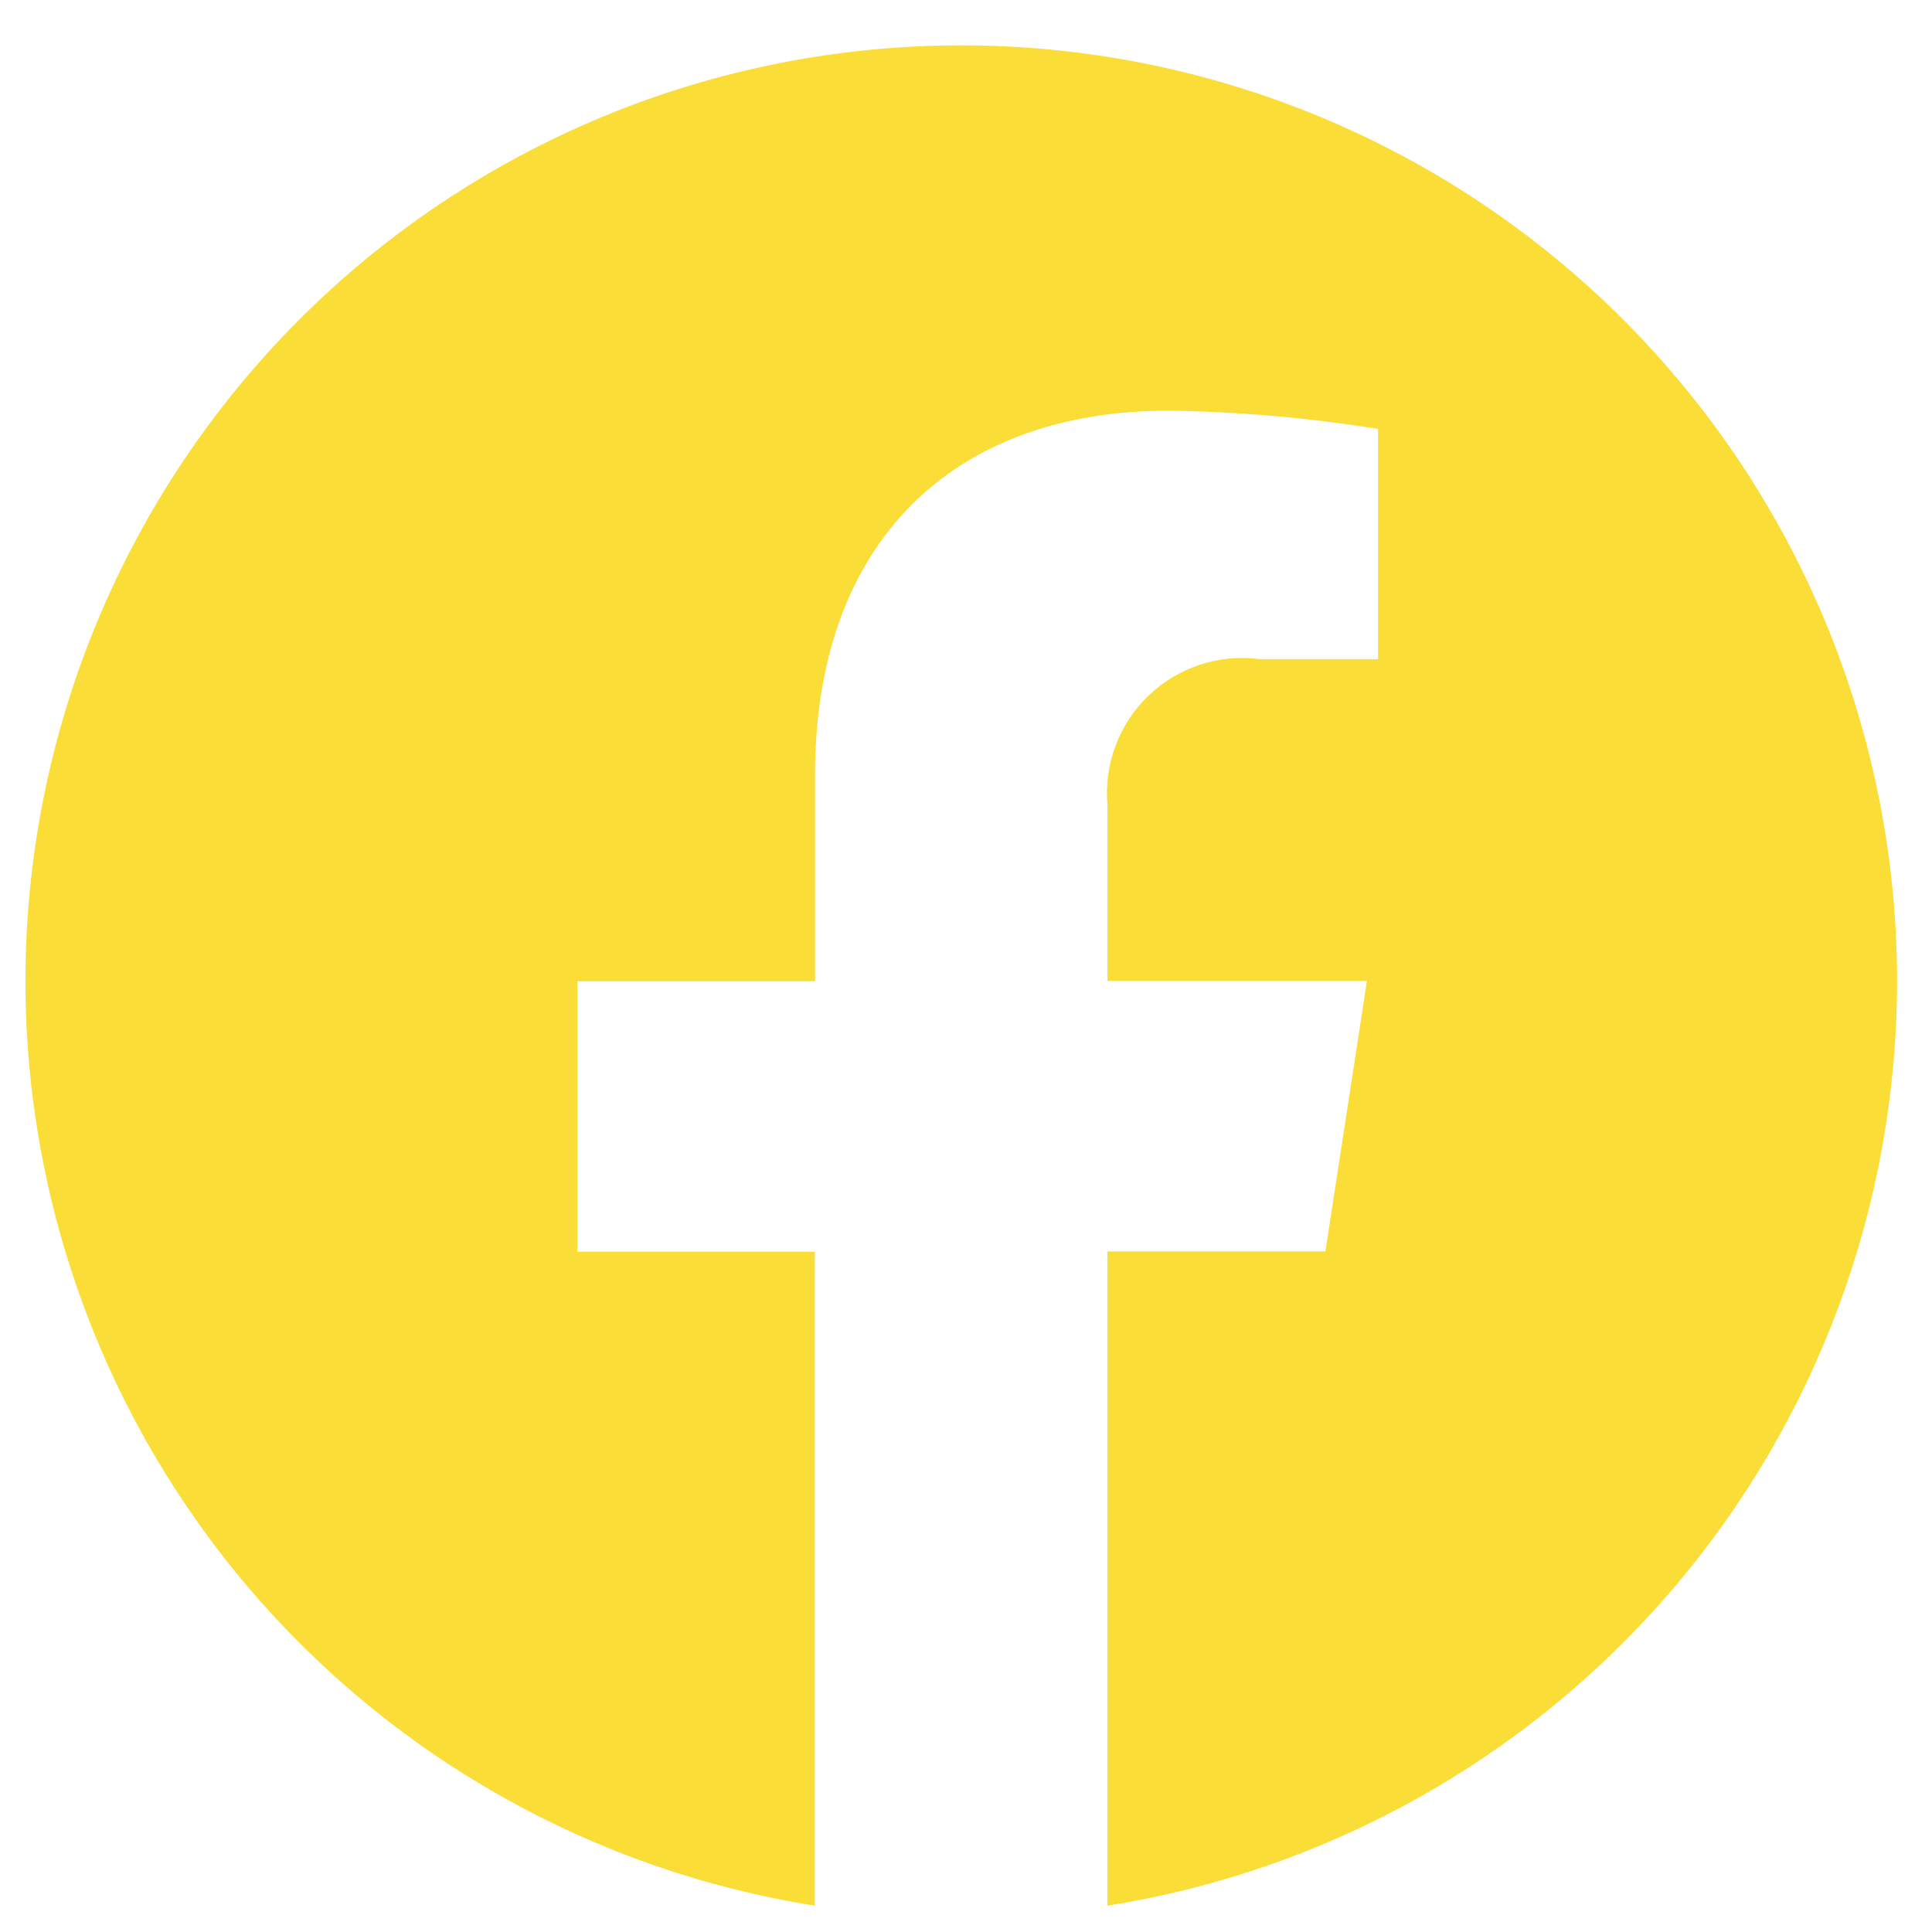 <svg width="35" height="35" viewBox="0 0 35 35" fill="none" xmlns="http://www.w3.org/2000/svg">
<path d="M34.367 17.775C34.367 15.548 33.929 13.344 33.077 11.287C32.225 9.23 30.977 7.361 29.402 5.786C27.828 4.212 25.959 2.963 23.902 2.111C21.845 1.26 19.64 0.821 17.414 0.822C15.188 0.821 12.983 1.26 10.926 2.111C8.869 2.963 7 4.212 5.425 5.786C3.851 7.361 2.602 9.23 1.751 11.287C0.899 13.344 0.461 15.548 0.461 17.775C0.461 21.811 1.901 25.716 4.523 28.786C7.144 31.856 10.774 33.89 14.761 34.523V22.676H10.458V17.776H14.765V14.04C14.765 9.791 17.294 7.44 21.165 7.44C22.438 7.457 23.708 7.568 24.965 7.771V11.941H22.825C22.461 11.893 22.09 11.927 21.741 12.041C21.392 12.155 21.073 12.347 20.808 12.601C20.542 12.855 20.338 13.166 20.209 13.51C20.08 13.854 20.03 14.223 20.063 14.589V17.771H24.763L24.011 22.671H20.061V34.523C24.049 33.891 27.68 31.857 30.303 28.787C32.925 25.717 34.366 21.812 34.367 17.775Z" fill="#FADD37"/>
</svg>
